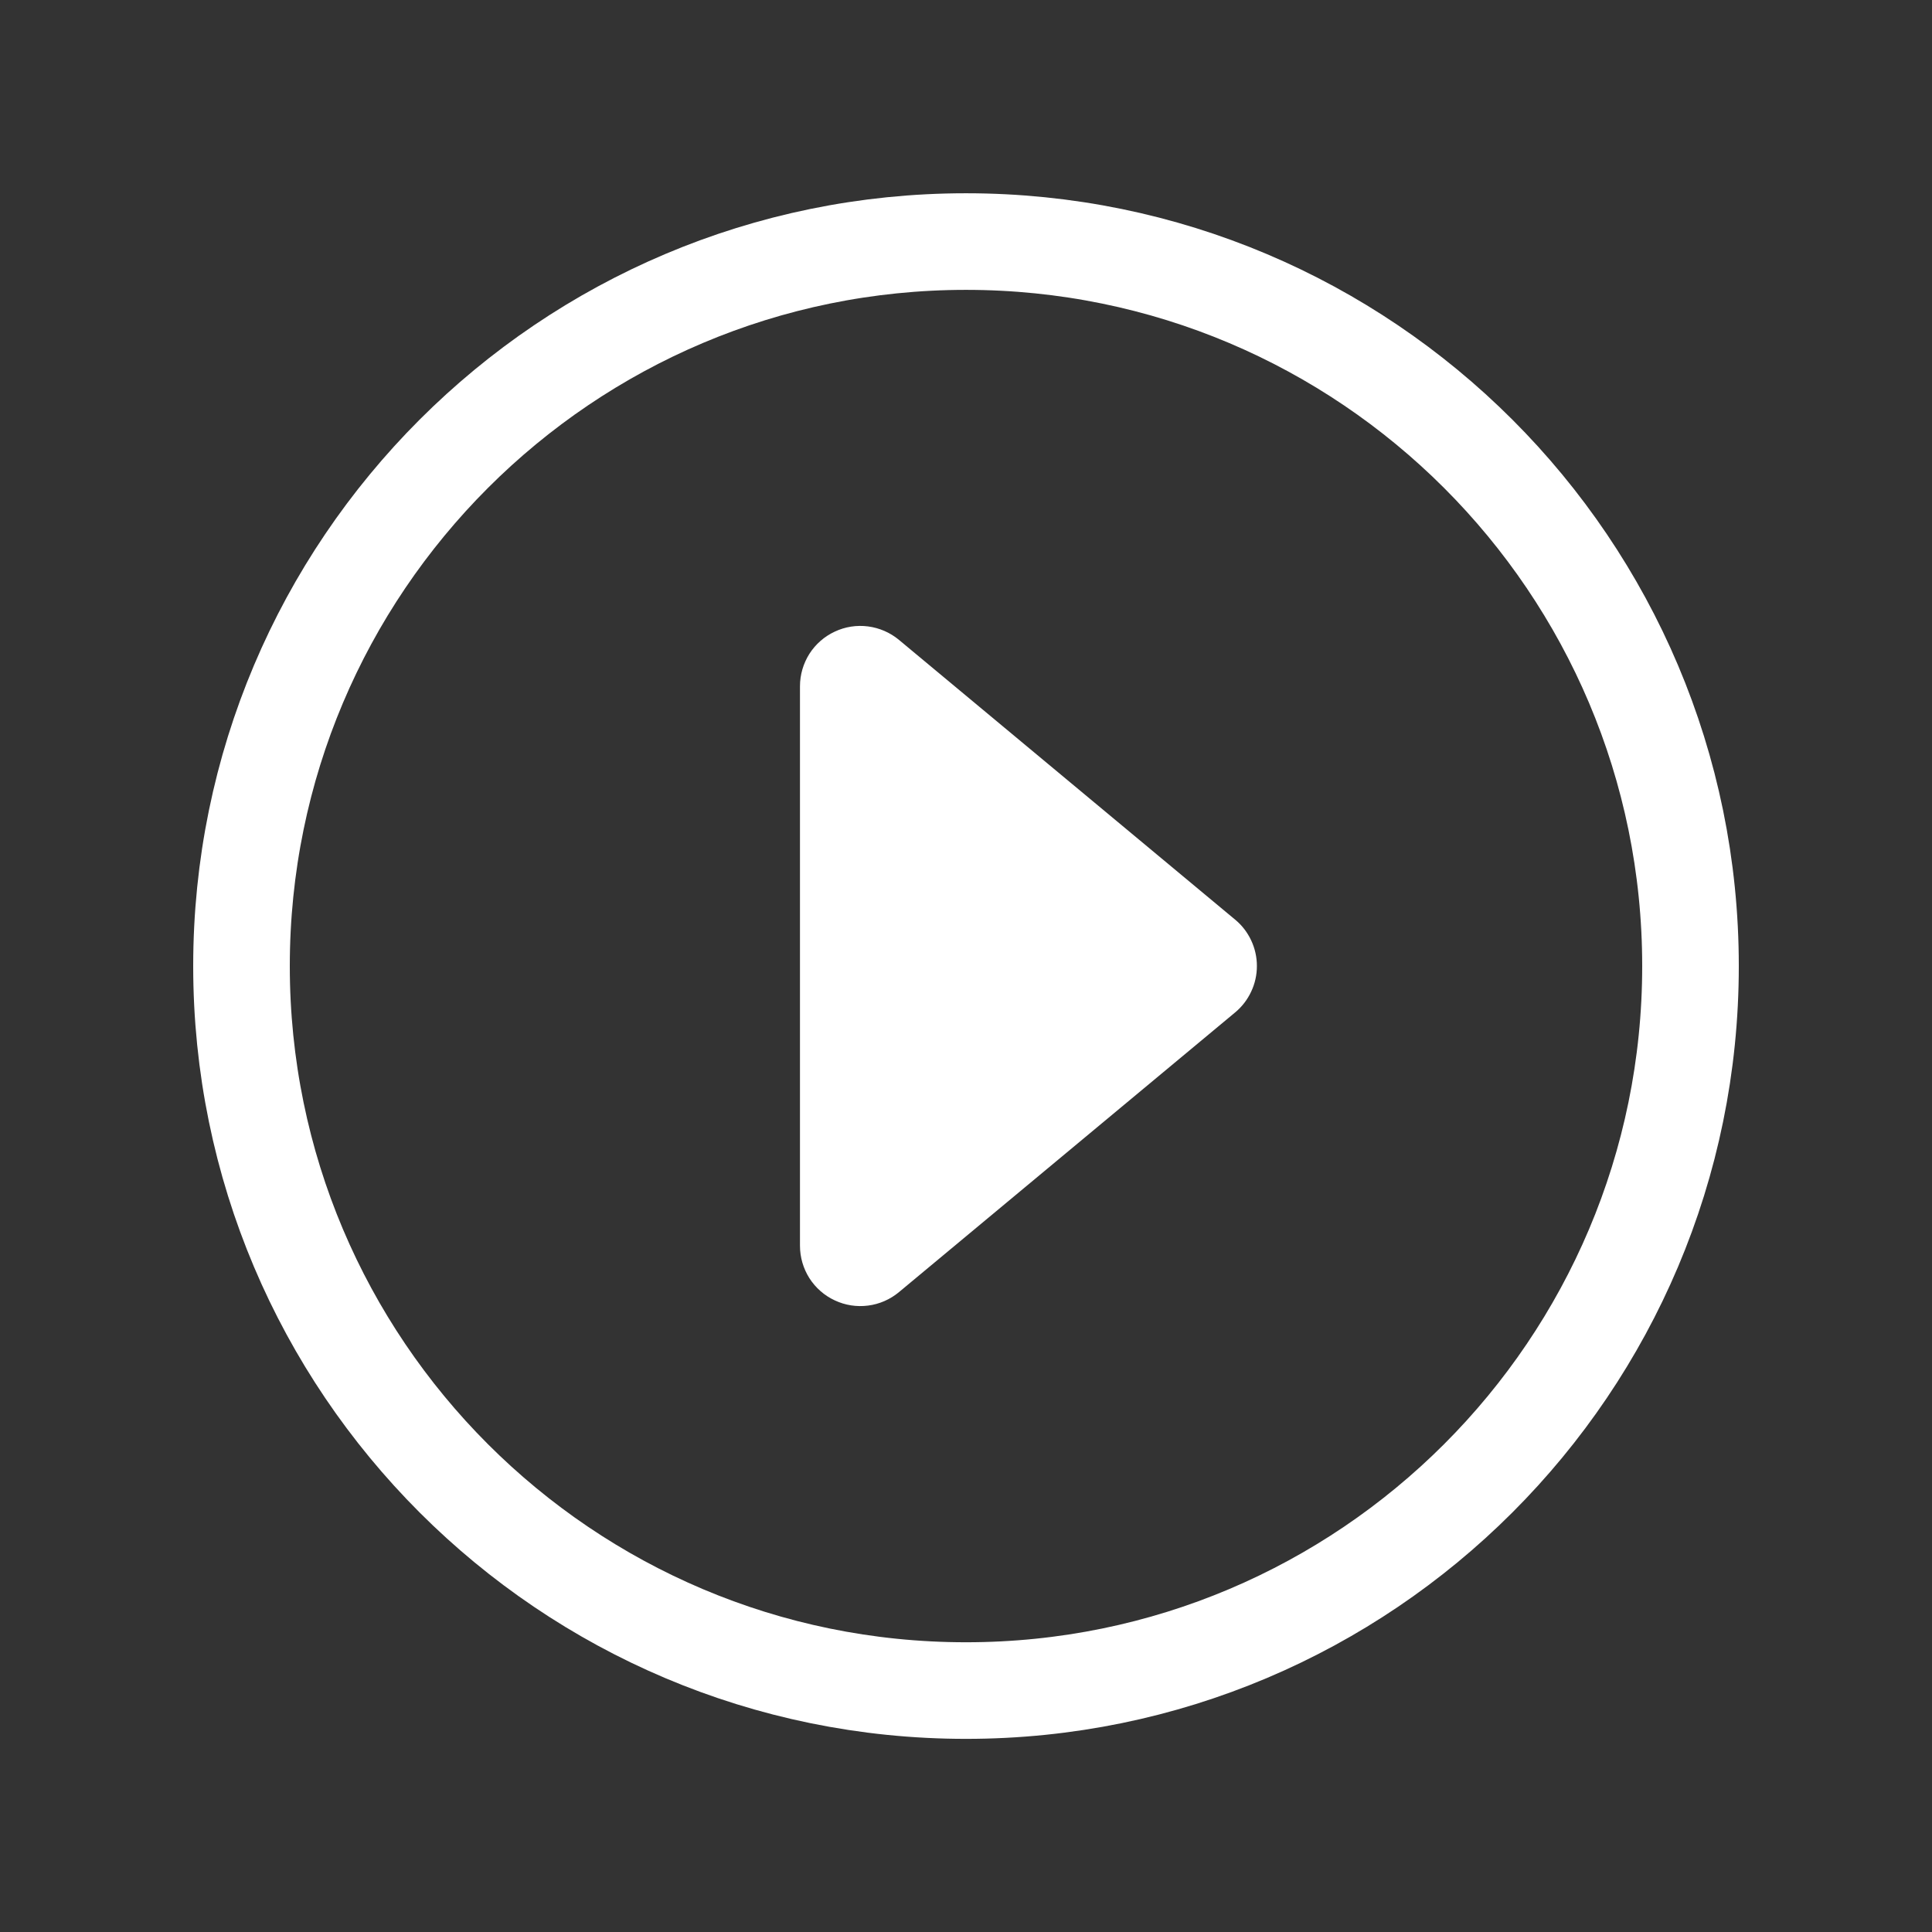 <svg width="30" height="30" viewBox="0 0 30 30" fill="none" xmlns="http://www.w3.org/2000/svg">
<rect x="0" y="0" width="30" height="30" fill="#333333" stroke="none"/>
<path d="M13.959 20.064L19.179 15.721C19.285 15.633 19.37 15.523 19.428 15.398C19.487 15.274 19.517 15.138 19.517 15C19.517 14.863 19.487 14.727 19.428 14.602C19.37 14.478 19.285 14.367 19.179 14.28L13.959 9.936C13.822 9.822 13.655 9.75 13.479 9.727C13.302 9.704 13.123 9.732 12.962 9.808C12.8 9.883 12.664 10.003 12.568 10.153C12.473 10.304 12.422 10.478 12.422 10.656V19.344C12.422 19.522 12.473 19.697 12.568 19.847C12.664 19.997 12.8 20.117 12.962 20.192C13.123 20.268 13.302 20.296 13.479 20.273C13.655 20.251 13.822 20.178 13.959 20.064V20.064Z" fill="white"/>
<path d="M26.25 15.001C26.25 8.79 21.211 3.751 15 3.751C8.789 3.751 3.75 8.79 3.75 15.001C3.75 21.212 8.789 26.251 15 26.251C21.211 26.251 26.25 21.212 26.25 15.001Z" stroke="white" stroke-width="1.5" stroke-miterlimit="10"/>
</svg>
